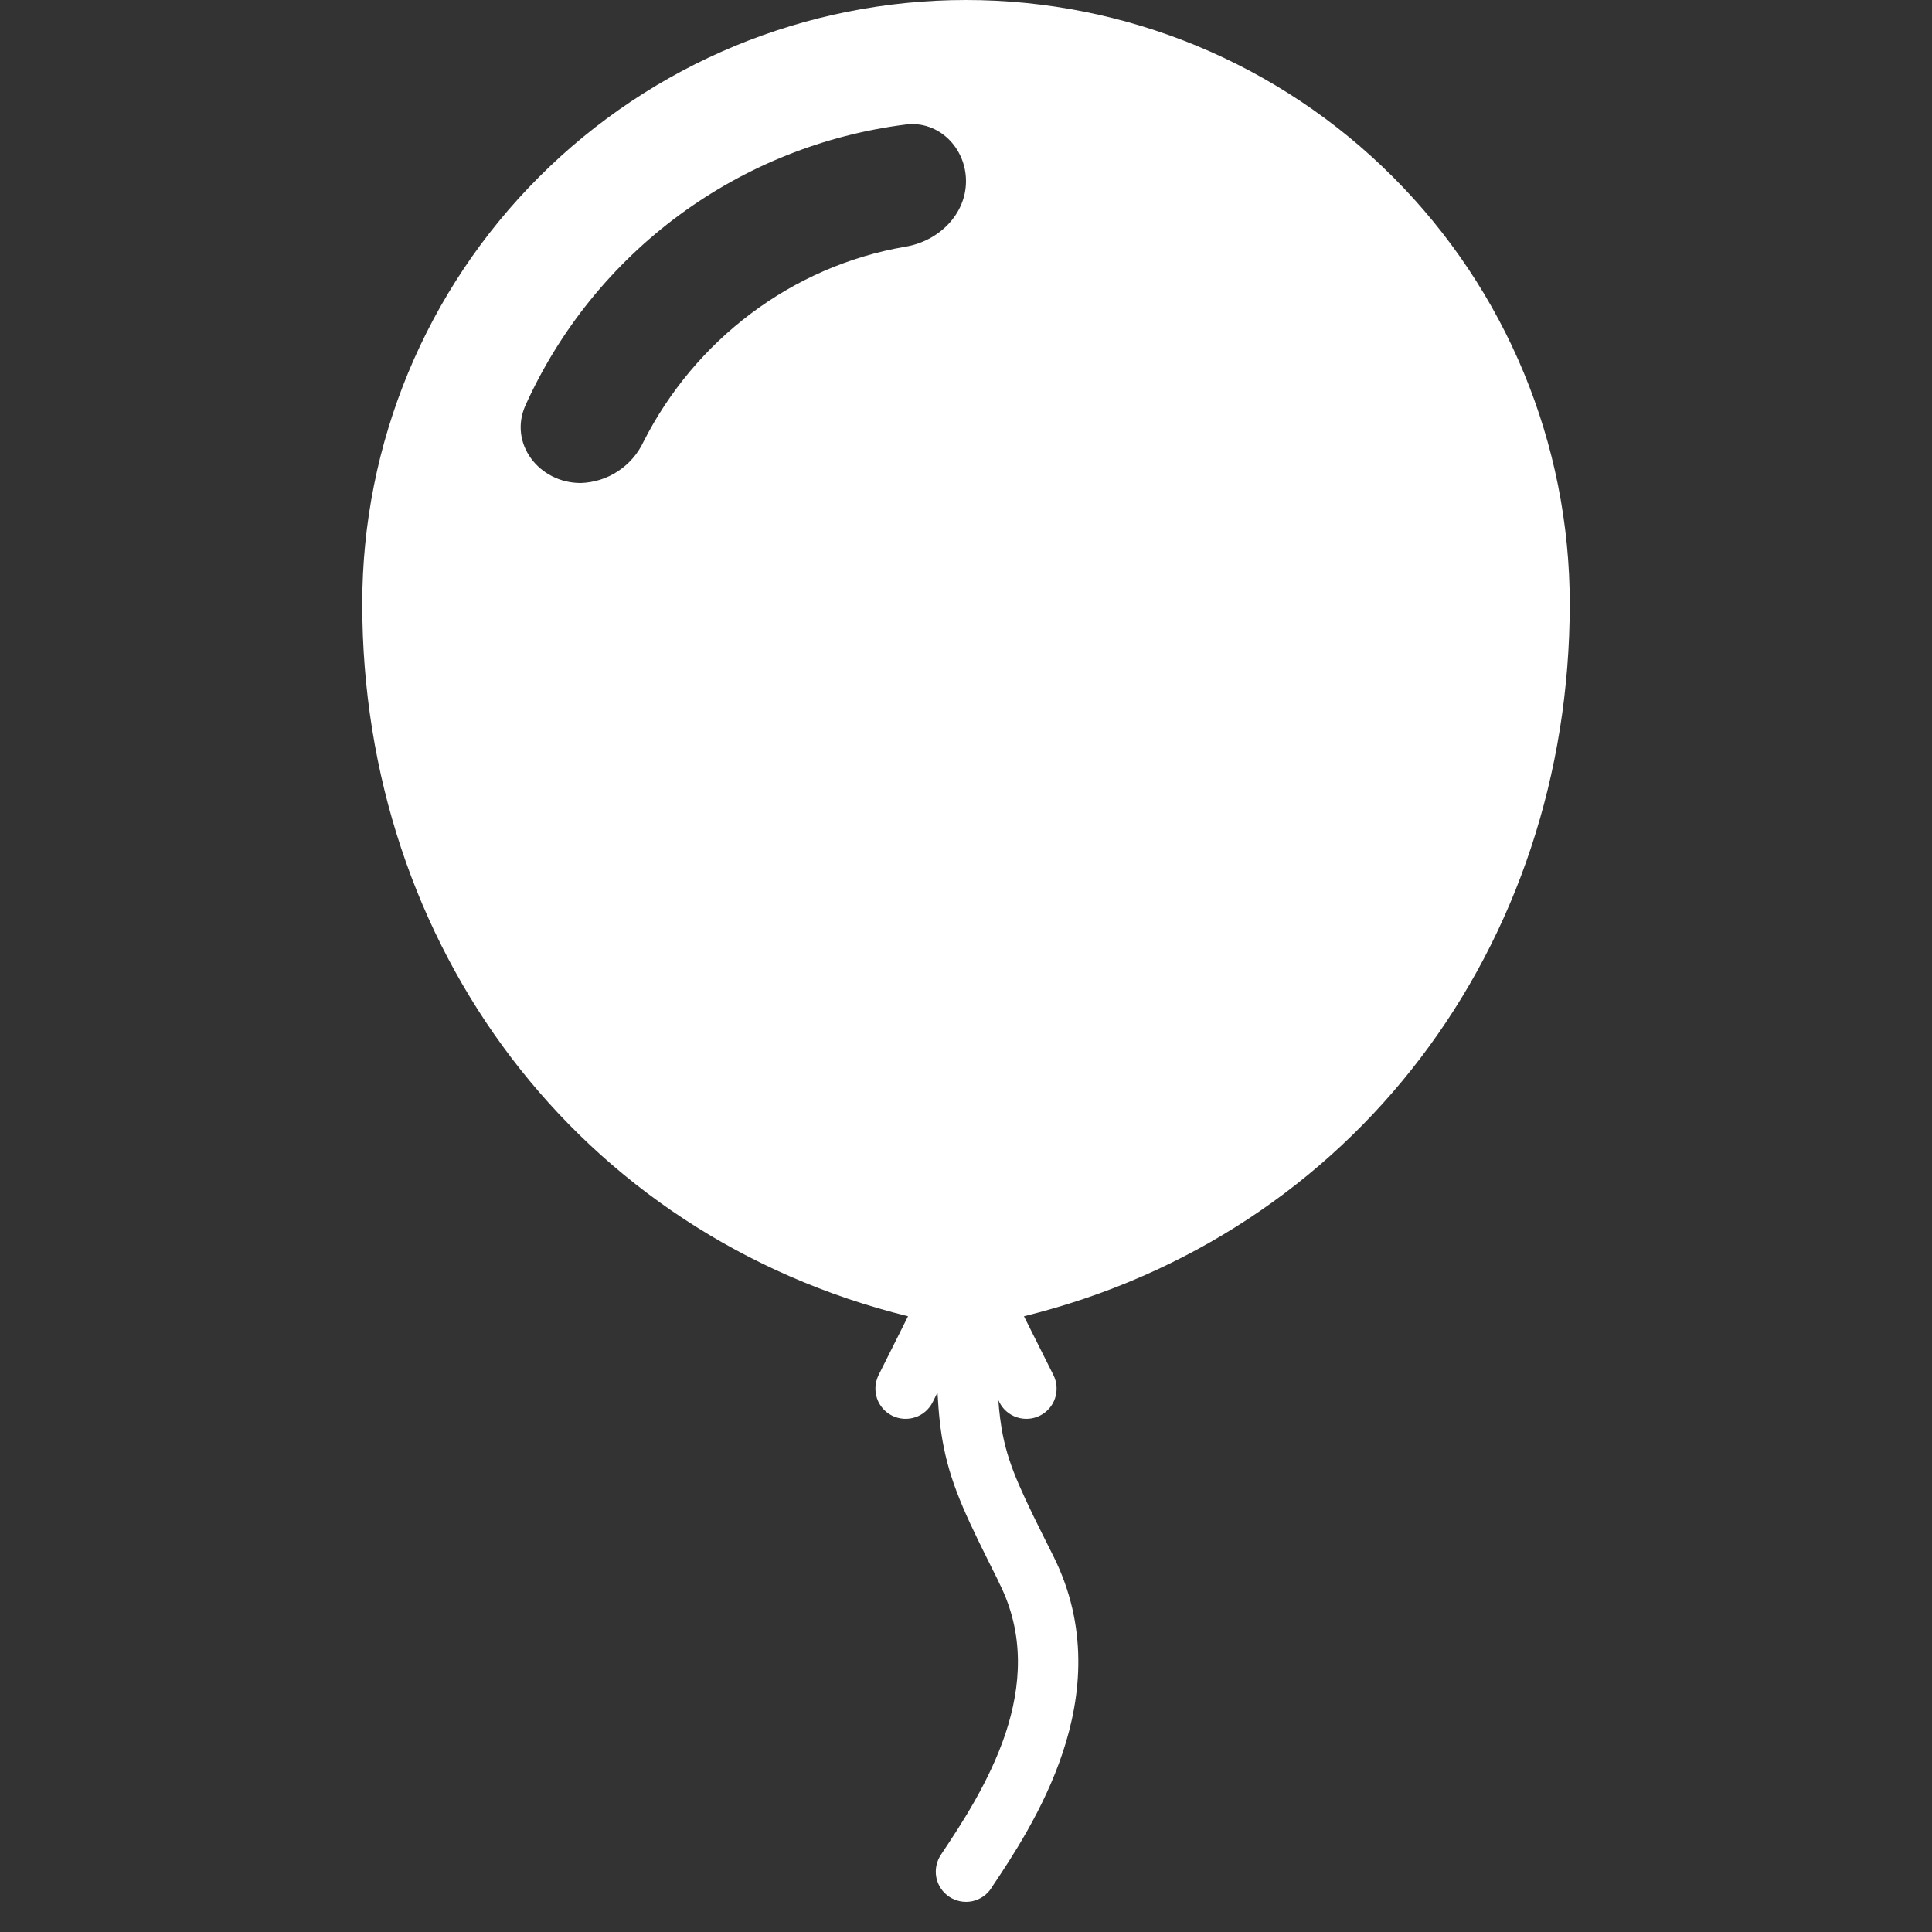 <svg width="20" height="20" viewBox="0 0 20 20" fill="none" xmlns="http://www.w3.org/2000/svg">
<rect x="0" y="0" width="20" height="20" fill="#333333" stroke="none"/>
<g clip-path="url(#clip0_344_1453)">
<path fill-rule="evenodd" clip-rule="evenodd" d="M10.6 13.626C14.014 12.784 16.25 9.796 16.25 6.25C16.25 4.592 15.591 3.003 14.419 1.831C13.247 0.658 11.658 0 10 0C8.342 0 6.753 0.658 5.581 1.831C4.408 3.003 3.75 4.592 3.75 6.25C3.75 9.796 5.986 12.784 9.4 13.626L9.095 14.235C9.077 14.272 9.066 14.312 9.063 14.353C9.06 14.394 9.065 14.435 9.078 14.474C9.104 14.553 9.161 14.618 9.235 14.655C9.309 14.692 9.395 14.698 9.474 14.672C9.553 14.646 9.618 14.589 9.655 14.515L9.705 14.415C9.716 14.627 9.735 14.809 9.769 14.977C9.854 15.408 10.029 15.755 10.329 16.355L10.345 16.39C10.61 16.918 10.572 17.453 10.408 17.948C10.239 18.45 9.95 18.886 9.74 19.201C9.694 19.27 9.677 19.355 9.693 19.436C9.709 19.517 9.757 19.589 9.826 19.635C9.895 19.681 9.98 19.698 10.061 19.682C10.142 19.666 10.214 19.618 10.26 19.549L10.265 19.54C10.473 19.23 10.804 18.733 11 18.146C11.2 17.547 11.265 16.832 10.905 16.11C10.582 15.466 10.449 15.195 10.381 14.855C10.358 14.736 10.343 14.615 10.335 14.494L10.345 14.515C10.382 14.589 10.447 14.646 10.526 14.672C10.605 14.698 10.691 14.692 10.765 14.655C10.839 14.618 10.896 14.553 10.922 14.474C10.948 14.395 10.942 14.309 10.905 14.235L10.6 13.626ZM5.44 4.195C5.793 3.414 6.34 2.737 7.029 2.228C7.719 1.719 8.527 1.396 9.377 1.289C9.717 1.246 10 1.53 10 1.875C10 2.22 9.717 2.495 9.377 2.553C8.19 2.755 7.191 3.527 6.661 4.574C6.603 4.698 6.511 4.803 6.396 4.879C6.282 4.954 6.148 4.996 6.011 5C5.579 5 5.263 4.589 5.44 4.195Z" fill="white"/>
</g>
<defs>
<clipPath id="clip0_344_1453">
<rect width="20" height="20" fill="white"/>
</clipPath>
</defs>
</svg>
